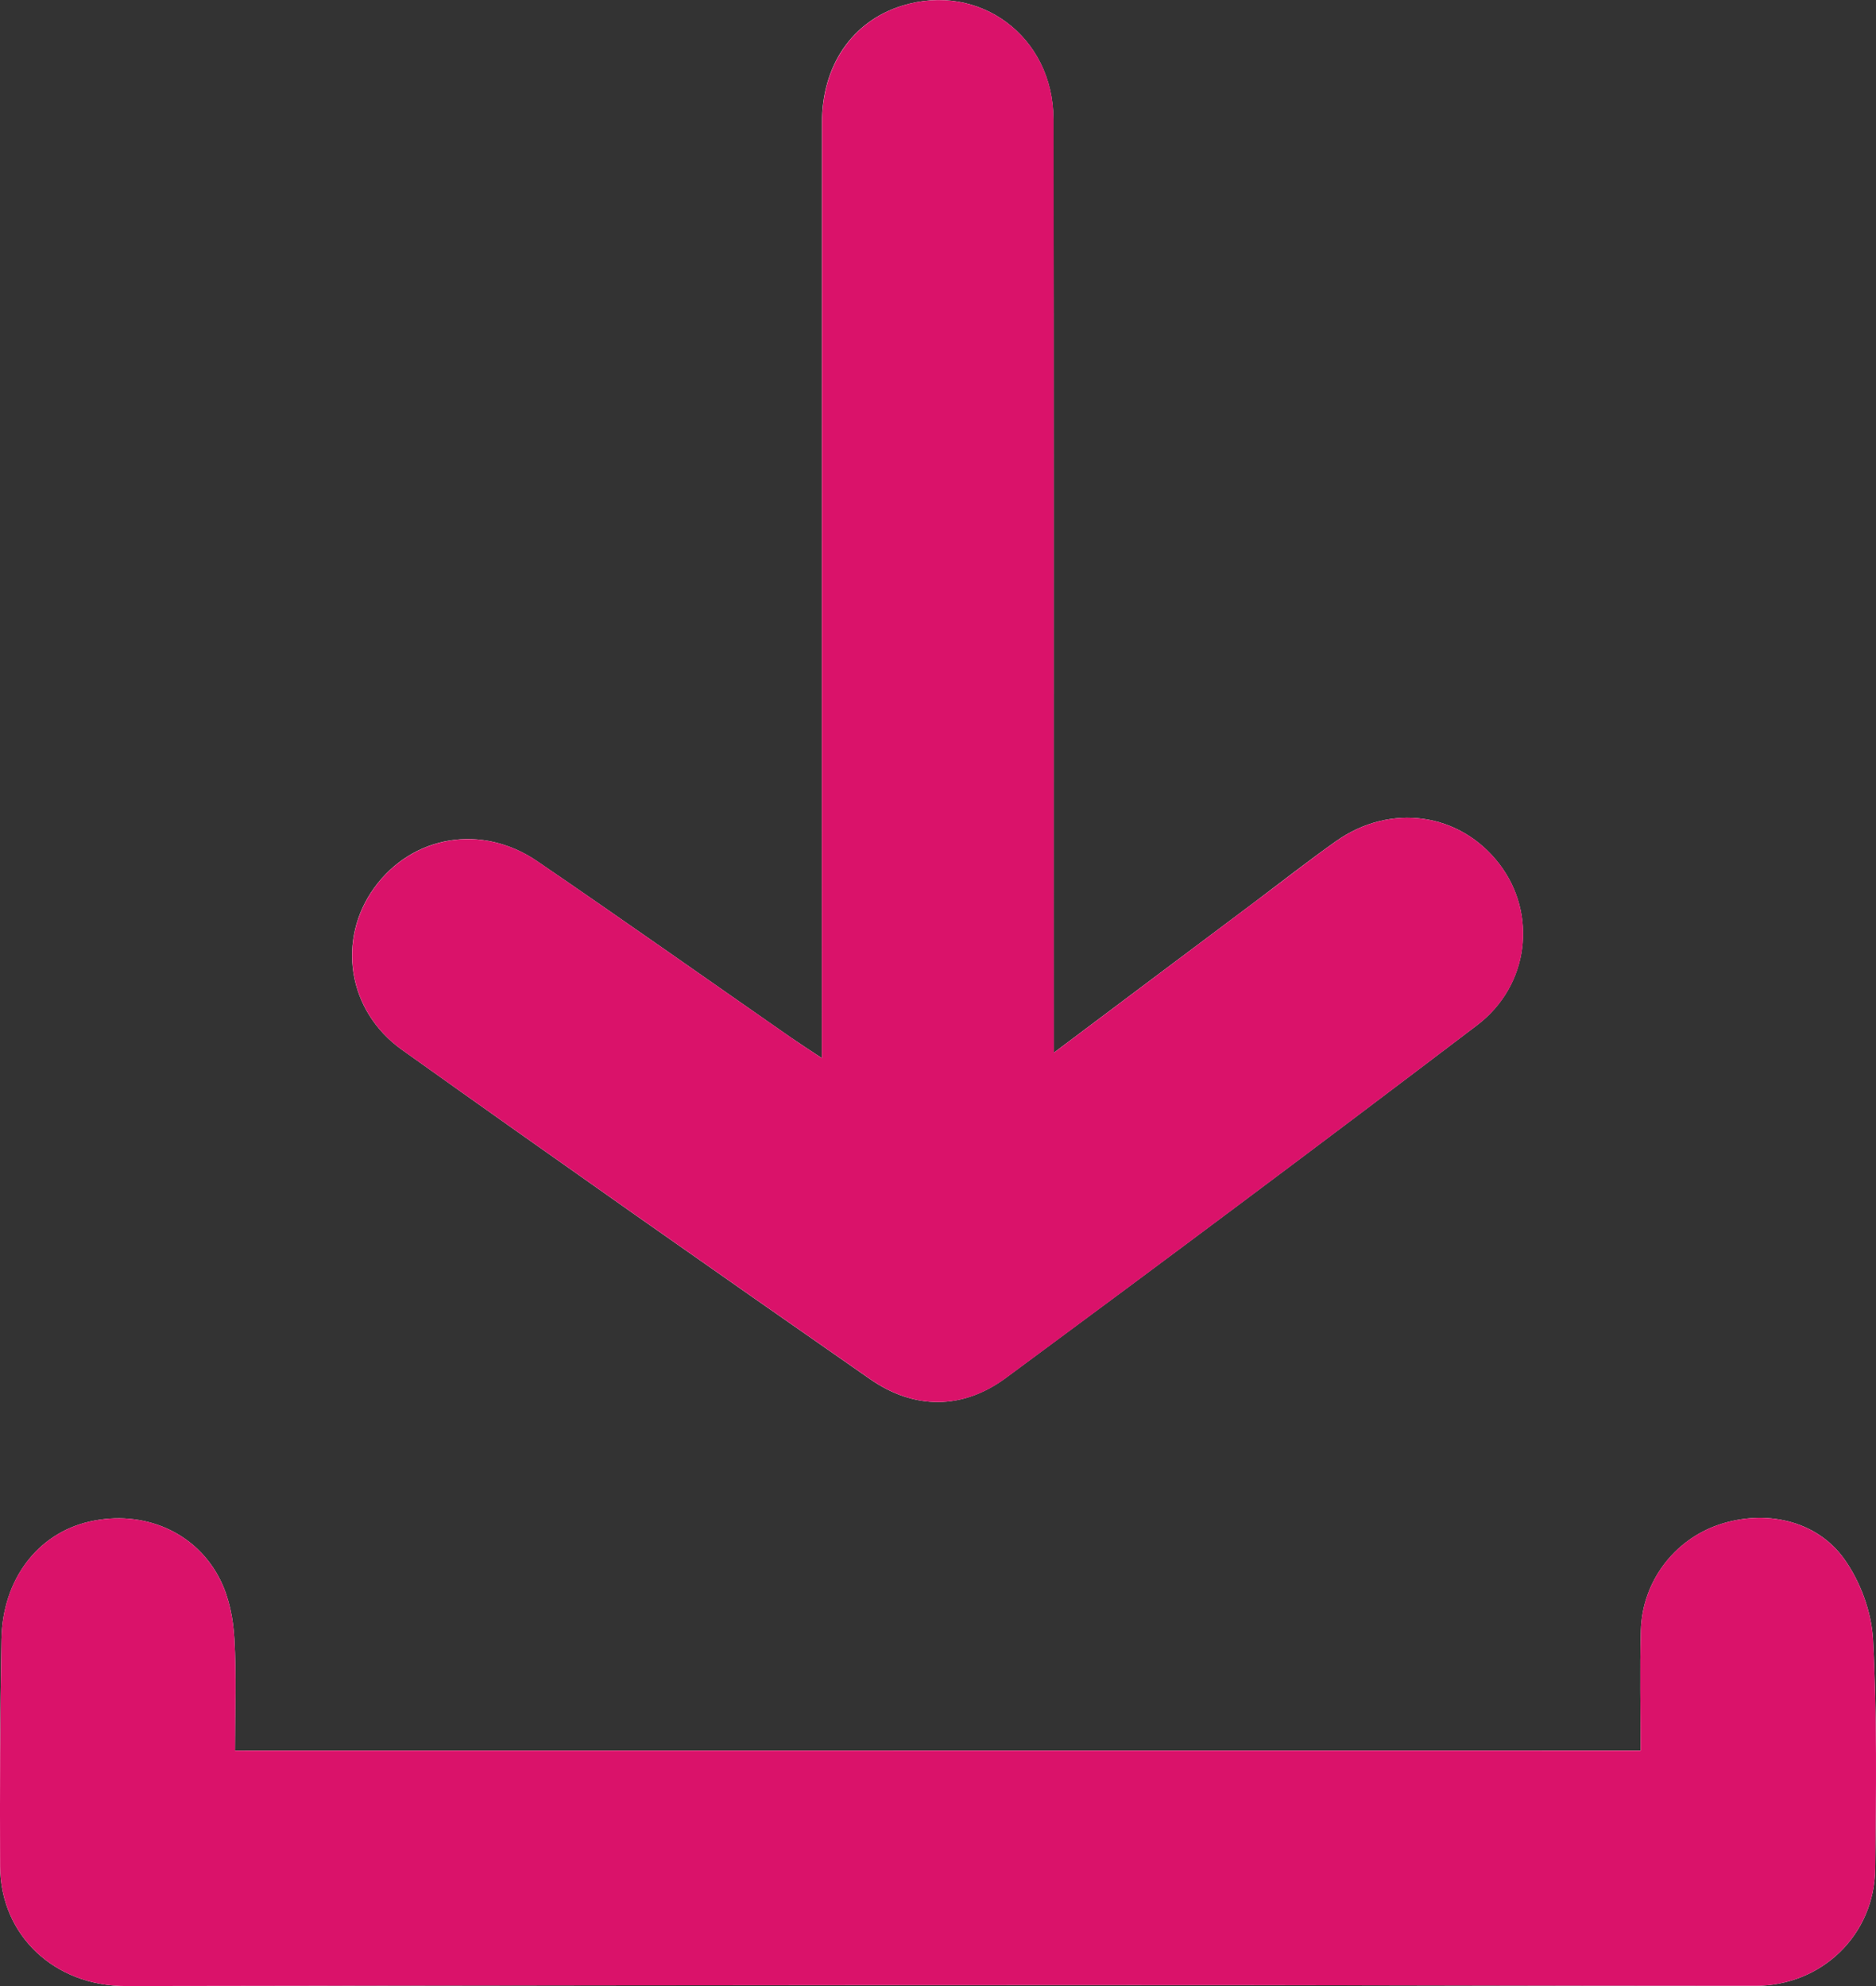 <svg width="17" height="18" viewBox="0 0 17 18" fill="none" xmlns="http://www.w3.org/2000/svg">
<rect x="0" y="0" width="17" height="18" fill="#333333" stroke="none"/>
<g clip-path="url(#clip0_1966_1819)">
<path d="M9.548 9.542C9.548 9.084 9.548 8.69 9.548 8.296C9.548 5.89 9.55 3.485 9.546 1.079C9.544 0.33 8.875 -0.166 8.174 0.052C7.724 0.192 7.448 0.59 7.448 1.115C7.446 3.851 7.446 6.587 7.446 9.323C7.446 9.399 7.446 9.474 7.446 9.589C7.322 9.507 7.246 9.458 7.172 9.407C6.405 8.873 5.641 8.333 4.869 7.806C4.365 7.461 3.736 7.571 3.392 8.045C3.052 8.514 3.146 9.161 3.643 9.515C5.051 10.519 6.466 11.512 7.885 12.5C8.287 12.779 8.724 12.777 9.115 12.488C10.546 11.431 11.971 10.366 13.387 9.29C13.86 8.929 13.931 8.28 13.587 7.831C13.23 7.364 12.6 7.274 12.105 7.625C11.855 7.802 11.614 7.991 11.37 8.175C10.781 8.616 10.193 9.058 9.548 9.542ZM2.129 15.866C2.129 15.51 2.143 15.18 2.124 14.851C2.114 14.675 2.078 14.487 2.001 14.329C1.786 13.885 1.3 13.678 0.809 13.791C0.341 13.899 0.023 14.314 0.013 14.857C0.001 15.543 -0.002 16.229 0.001 16.915C0.004 17.544 0.497 18.001 1.141 18C4.041 17.994 6.94 17.991 9.841 17.99C11.862 17.99 13.884 17.998 15.906 17.998C16.509 17.998 16.986 17.536 16.993 16.938C17.001 16.244 17.01 15.549 16.973 14.856C16.959 14.608 16.858 14.335 16.714 14.132C16.46 13.774 15.99 13.677 15.572 13.82C15.166 13.96 14.881 14.338 14.869 14.778C14.859 15.138 14.867 15.499 14.867 15.865C10.608 15.866 6.385 15.866 2.129 15.866Z" fill="white"/>
<path d="M9.55 9.541C10.194 9.058 10.782 8.617 11.37 8.175C11.616 7.992 11.856 7.802 12.106 7.625C12.601 7.274 13.231 7.365 13.588 7.831C13.931 8.28 13.862 8.929 13.388 9.29C11.972 10.367 10.547 11.432 9.116 12.489C8.725 12.777 8.288 12.779 7.886 12.5C6.467 11.512 5.052 10.519 3.644 9.516C3.147 9.162 3.053 8.515 3.393 8.045C3.737 7.572 4.366 7.462 4.87 7.806C5.642 8.334 6.405 8.873 7.173 9.407C7.247 9.459 7.323 9.507 7.447 9.59C7.447 9.475 7.447 9.399 7.447 9.323C7.448 6.587 7.447 3.851 7.449 1.115C7.449 0.591 7.726 0.192 8.175 0.052C8.876 -0.165 9.546 0.331 9.547 1.08C9.551 3.485 9.549 5.891 9.549 8.296C9.55 8.689 9.55 9.083 9.55 9.541Z" fill="#DA126A"/>
<path d="M2.13 15.866C6.386 15.866 10.609 15.866 14.867 15.866C14.867 15.499 14.859 15.139 14.869 14.778C14.881 14.338 15.165 13.96 15.572 13.82C15.99 13.677 16.46 13.775 16.714 14.132C16.858 14.335 16.959 14.609 16.973 14.856C17.01 15.549 17.001 16.244 16.993 16.938C16.986 17.536 16.509 17.998 15.906 17.998C13.884 17.998 11.863 17.99 9.841 17.991C6.94 17.991 4.041 17.995 1.141 18C0.497 18.001 0.004 17.544 0.001 16.915C-0.002 16.229 0.001 15.543 0.013 14.857C0.022 14.314 0.341 13.899 0.809 13.791C1.3 13.678 1.786 13.885 2.001 14.329C2.078 14.487 2.114 14.675 2.124 14.851C2.143 15.18 2.13 15.51 2.13 15.866Z" fill="#DA126A"/>
</g>
<defs>
<clipPath id="clip0_1966_1819">
<rect width="17" height="18" fill="white"/>
</clipPath>
</defs>
</svg>
